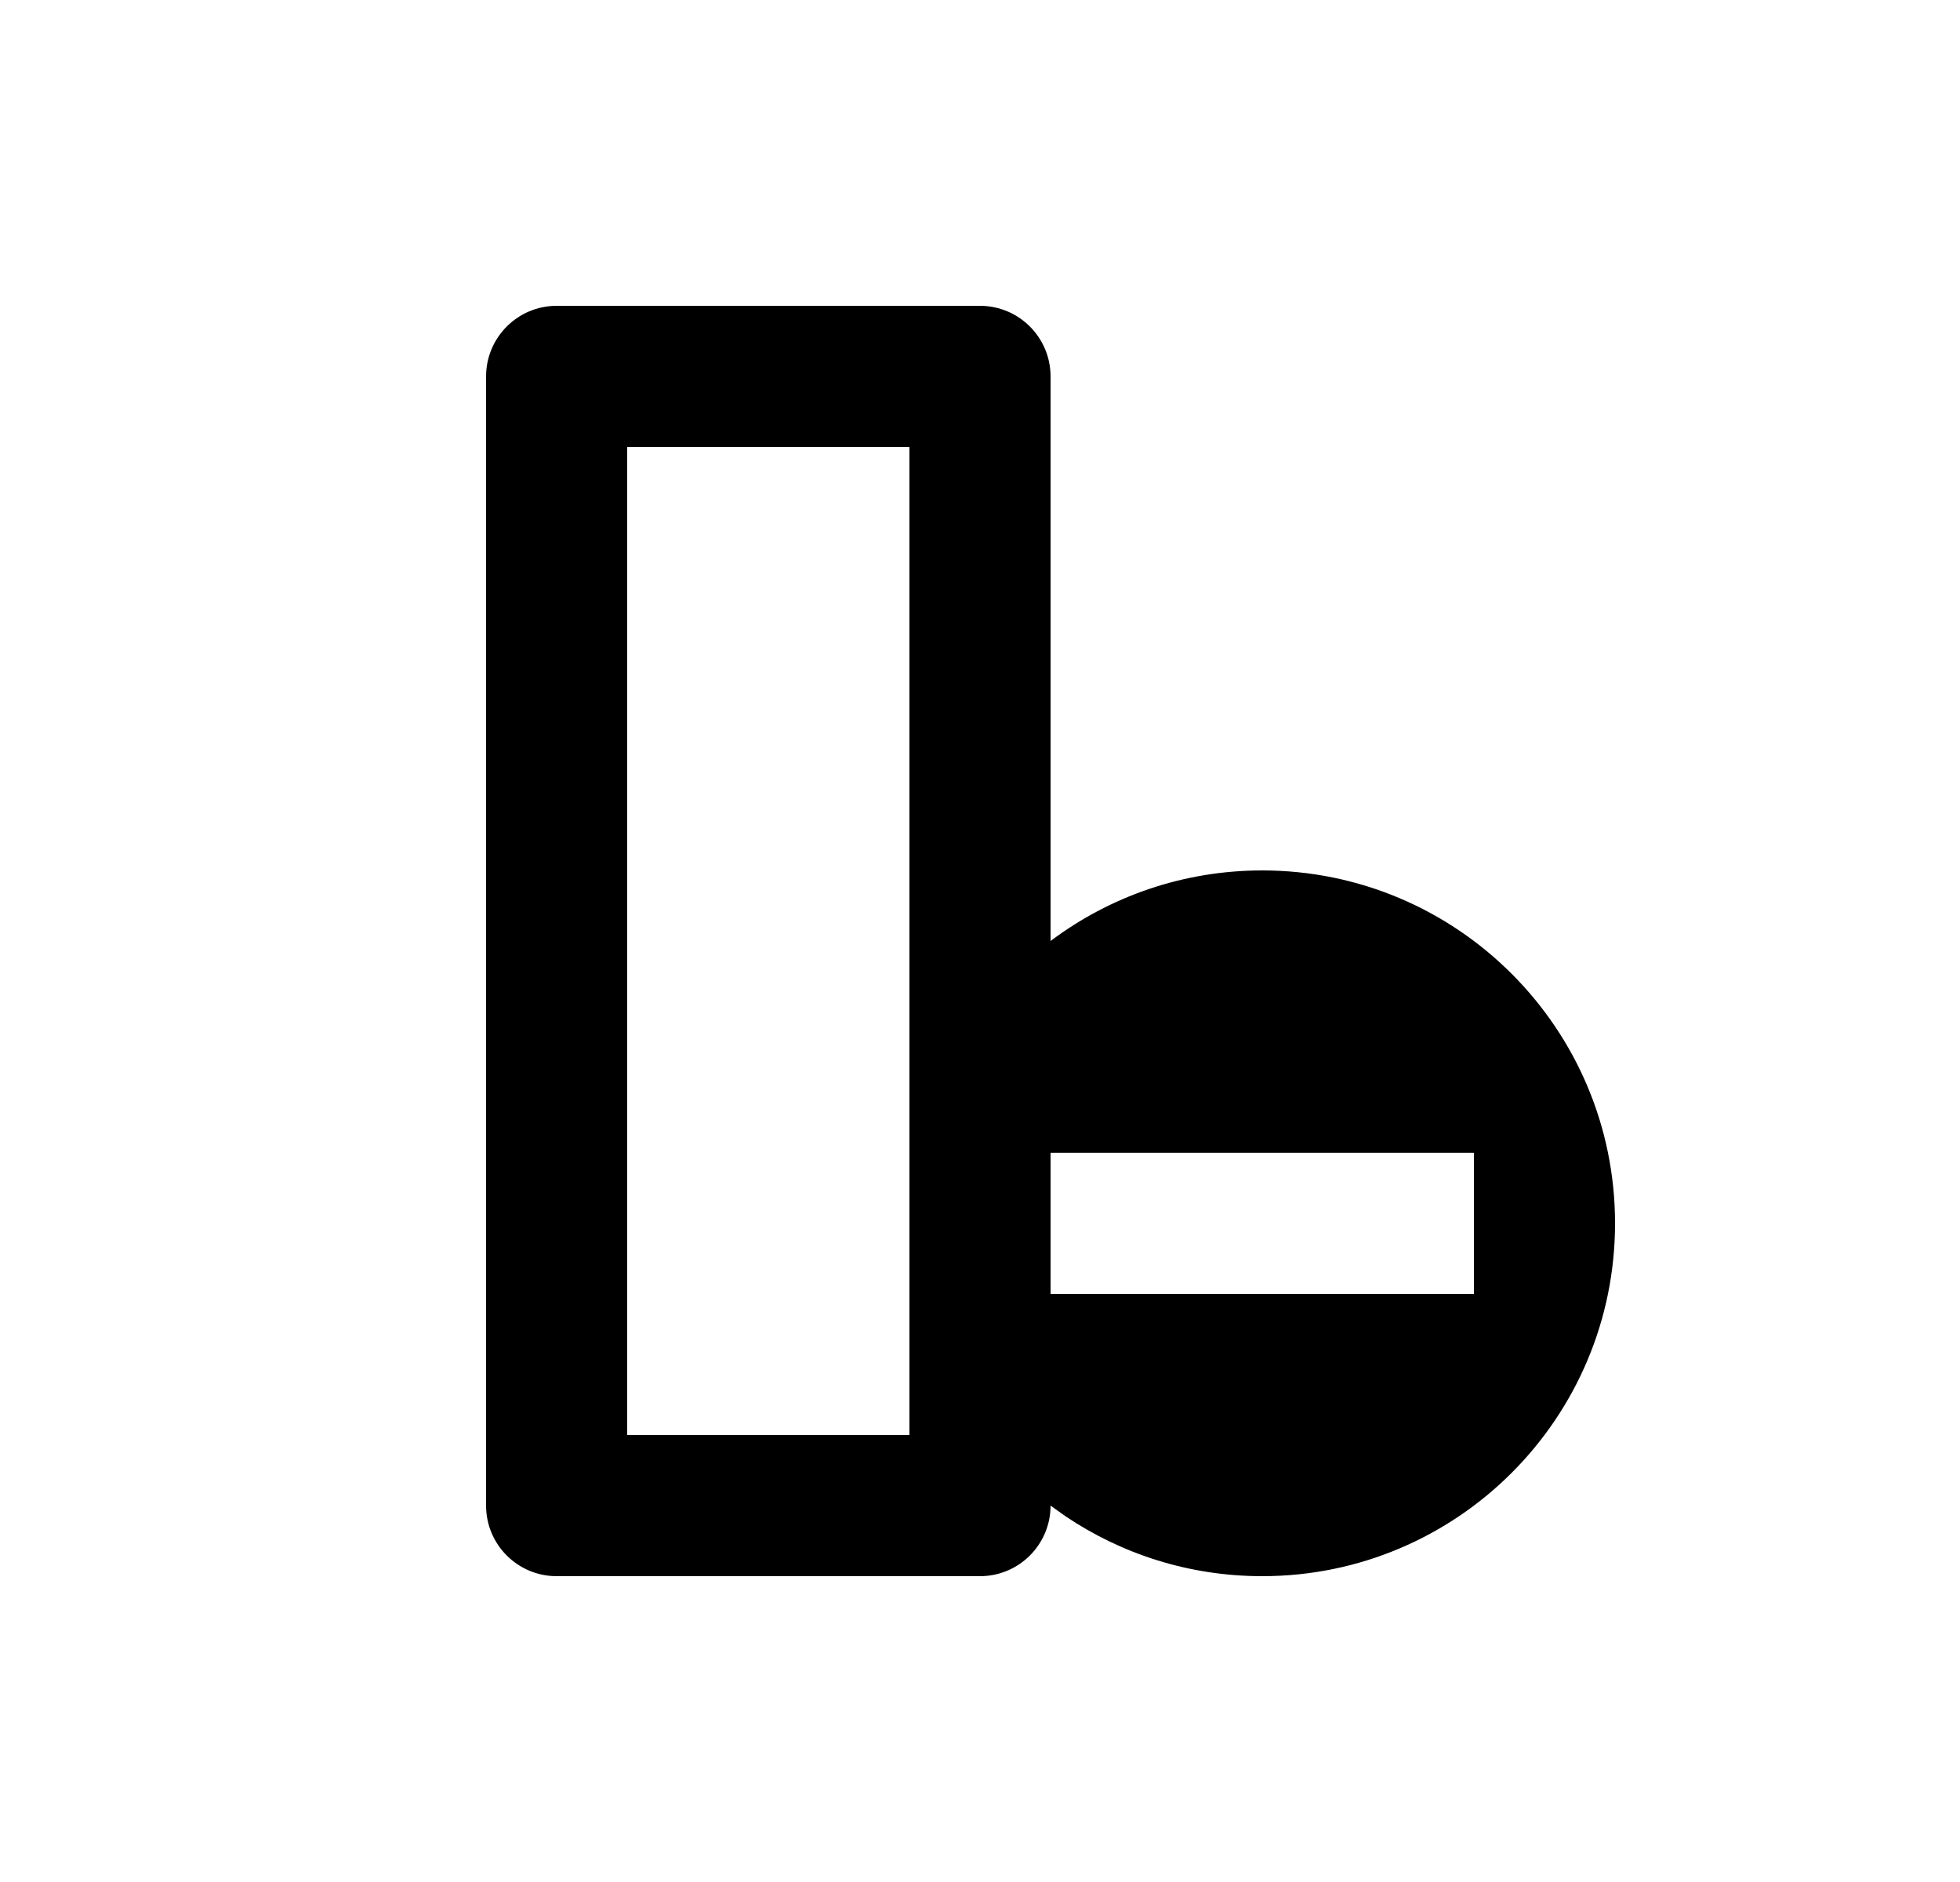 <svg width="25" height="24" viewBox="0 0 25 24" fill="none" xmlns="http://www.w3.org/2000/svg">
<path d="M12.5 3.9C12.997 3.9 13.4 4.304 13.4 4.8V12C14.152 11.435 15.087 11.1 16.1 11.1C18.585 11.1 20.6 13.116 20.6 15.6C20.6 18.085 18.585 20.1 16.1 20.1C15.171 20.1 14.309 19.819 13.592 19.337L13.4 19.2C13.4 19.697 12.997 20.1 12.5 20.1H7.1C6.603 20.1 6.2 19.697 6.2 19.2V4.8C6.2 4.304 6.603 3.9 7.1 3.9H12.5ZM11.6 5.7H8V18.3H11.6V5.7ZM18.8 14.7H13.4V16.5H18.8V14.7Z" fill="#0A0D14" style="fill:#0A0D14;fill:color(display-p3 0.039 0.051 0.078);fill-opacity:1;"/>
</svg>
